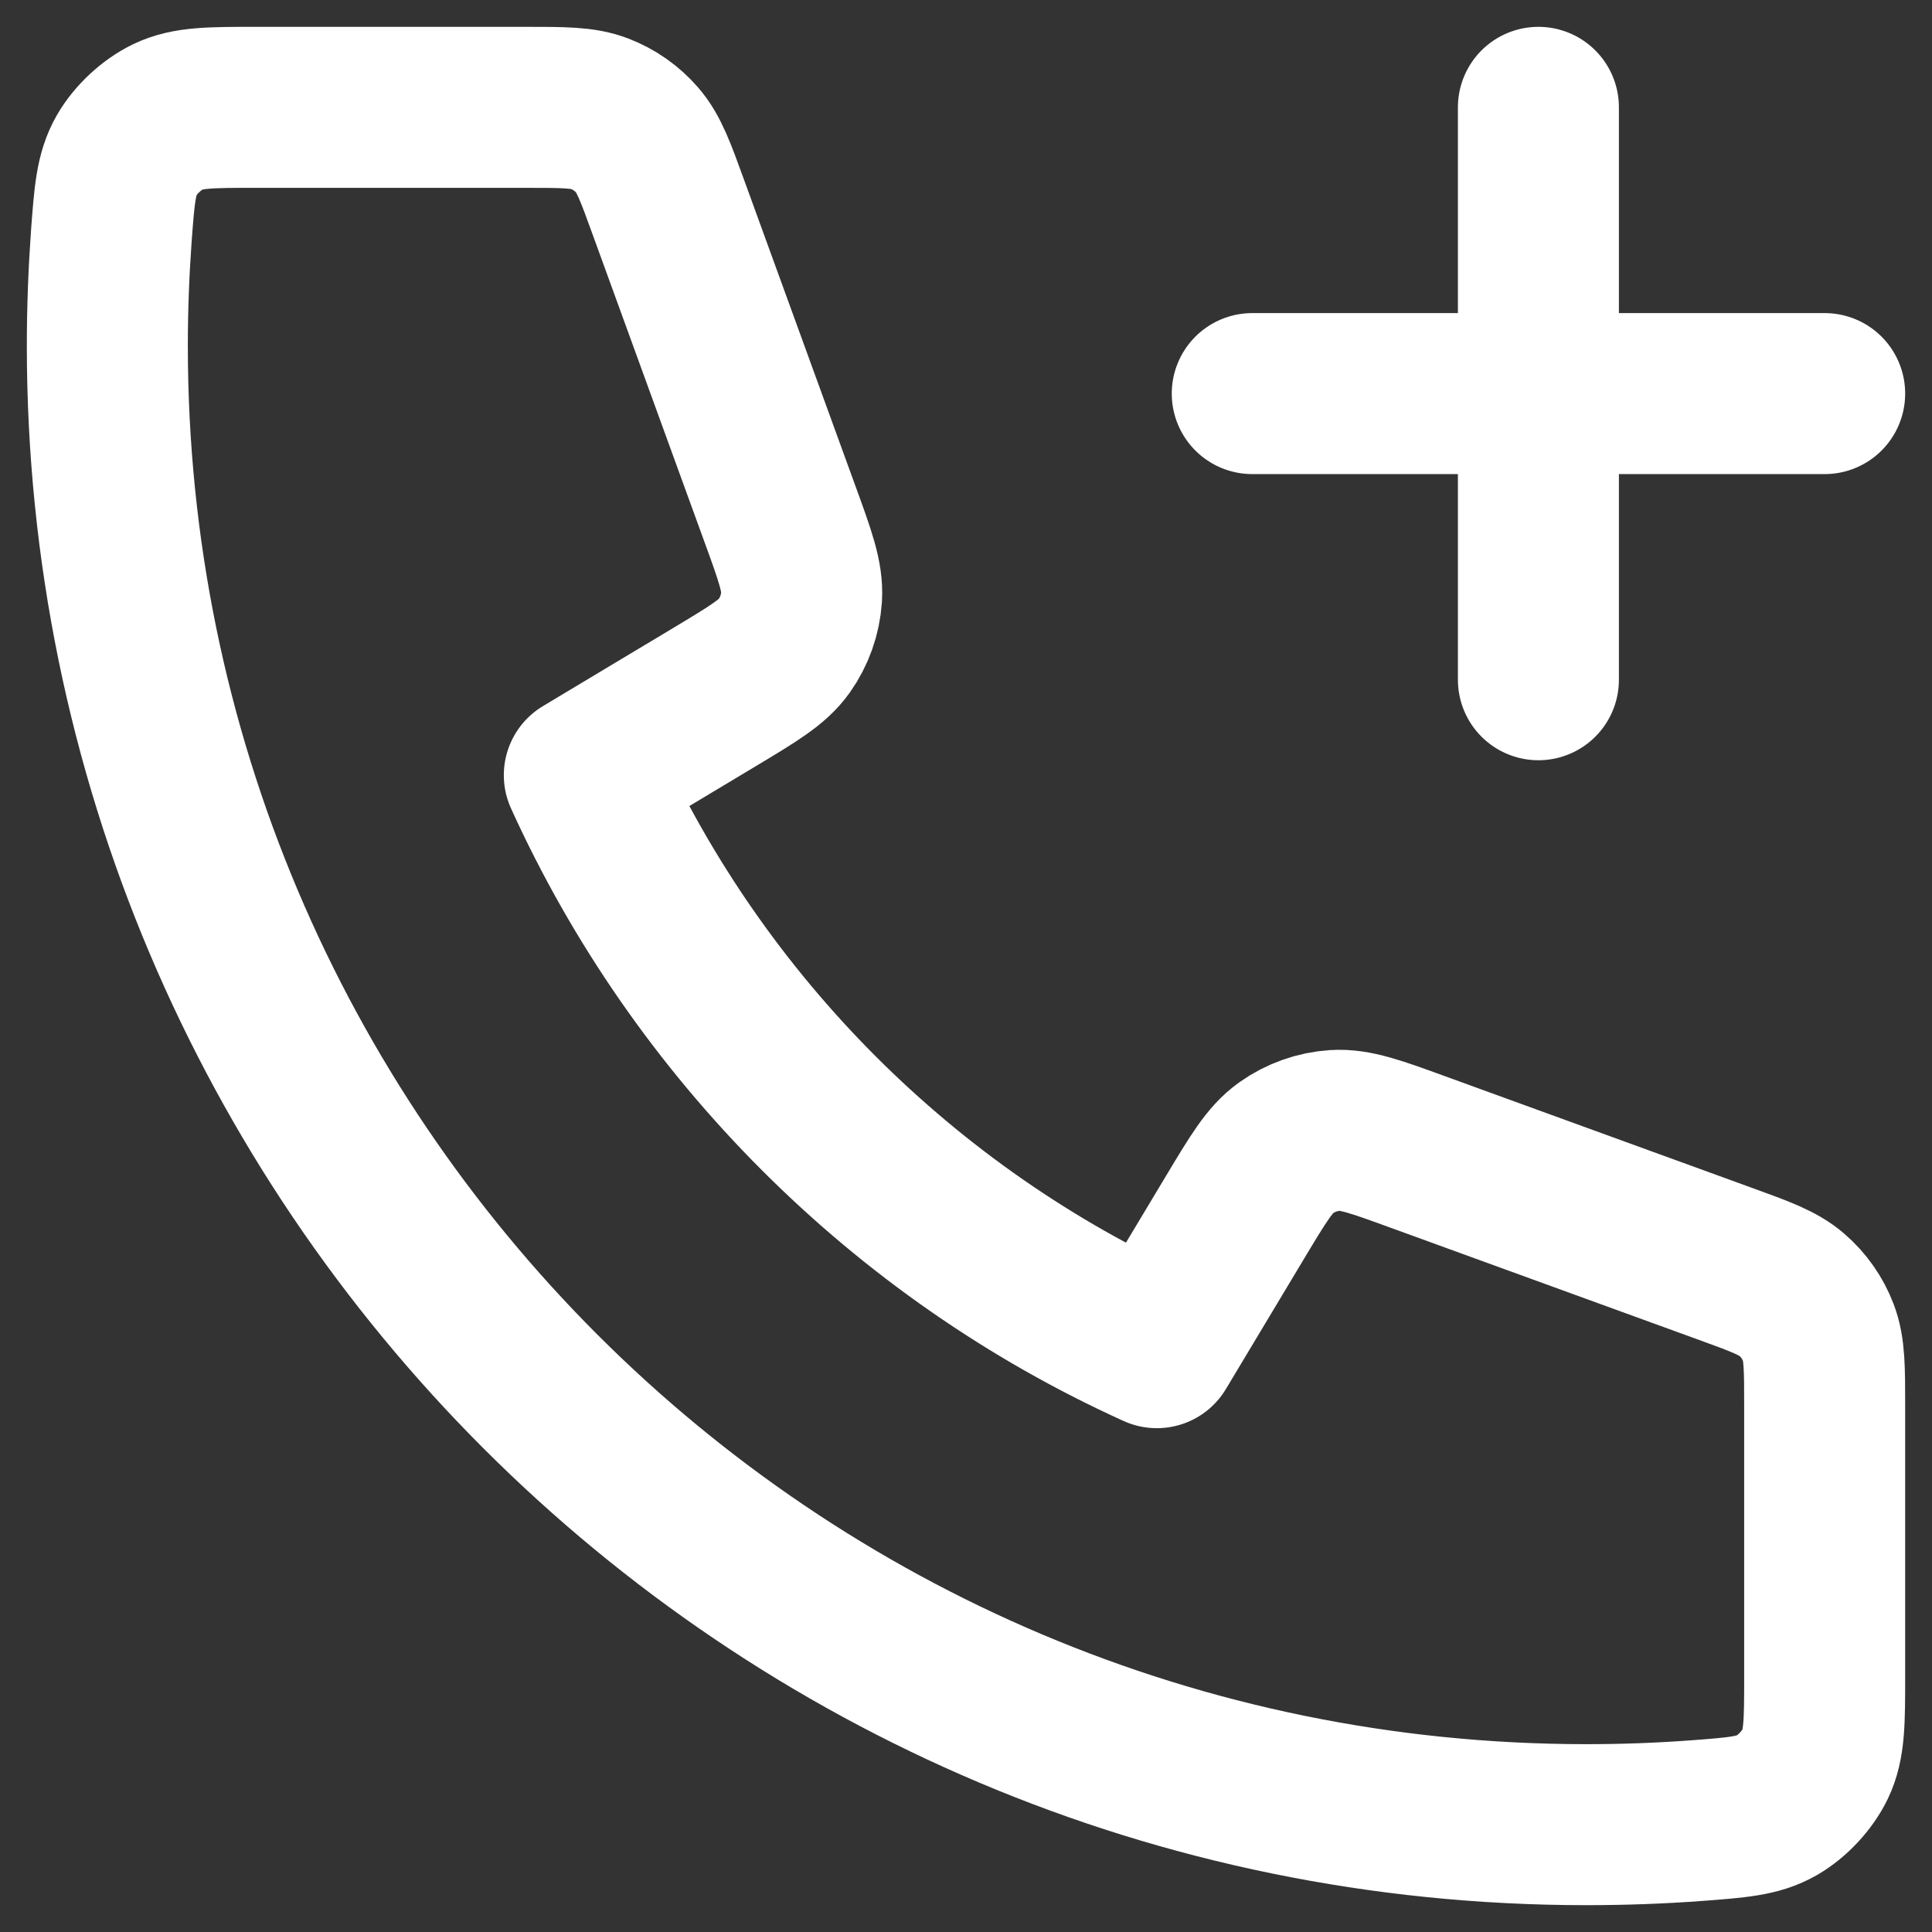 <svg width="18" height="18" viewBox="0 0 18 18" fill="none" xmlns="http://www.w3.org/2000/svg">
<rect x="0" y="0" width="18" height="18" fill="#333333" stroke="none"/>
<path d="M14.333 6.333V3.667M14.333 3.667V1M14.333 3.667H11.667M14.333 3.667H17M14.778 17C7.169 17 1 10.832 1 3.222C1 2.879 1.013 2.539 1.037 2.202C1.066 1.815 1.08 1.621 1.181 1.445C1.265 1.3 1.414 1.161 1.565 1.088C1.748 1 1.962 1 2.388 1H4.893C5.252 1 5.431 1 5.585 1.059C5.721 1.111 5.842 1.196 5.937 1.306C6.045 1.43 6.107 1.599 6.229 1.936L7.266 4.787C7.409 5.179 7.48 5.375 7.468 5.562C7.457 5.726 7.401 5.884 7.306 6.018C7.198 6.17 7.019 6.277 6.661 6.492L5.444 7.222C6.513 9.577 8.422 11.489 10.778 12.556L11.508 11.339C11.723 10.981 11.83 10.802 11.982 10.694C12.116 10.599 12.274 10.543 12.438 10.532C12.625 10.52 12.821 10.591 13.213 10.734L16.064 11.771C16.401 11.893 16.57 11.955 16.694 12.063C16.804 12.158 16.889 12.279 16.941 12.415C17 12.569 17 12.748 17 13.107V15.612C17 16.038 17 16.252 16.912 16.435C16.839 16.586 16.7 16.735 16.555 16.819C16.379 16.92 16.185 16.934 15.799 16.963C15.461 16.988 15.121 17 14.778 17Z" stroke="white" stroke-width="1.5" stroke-linecap="round" stroke-linejoin="round"/>
</svg>
